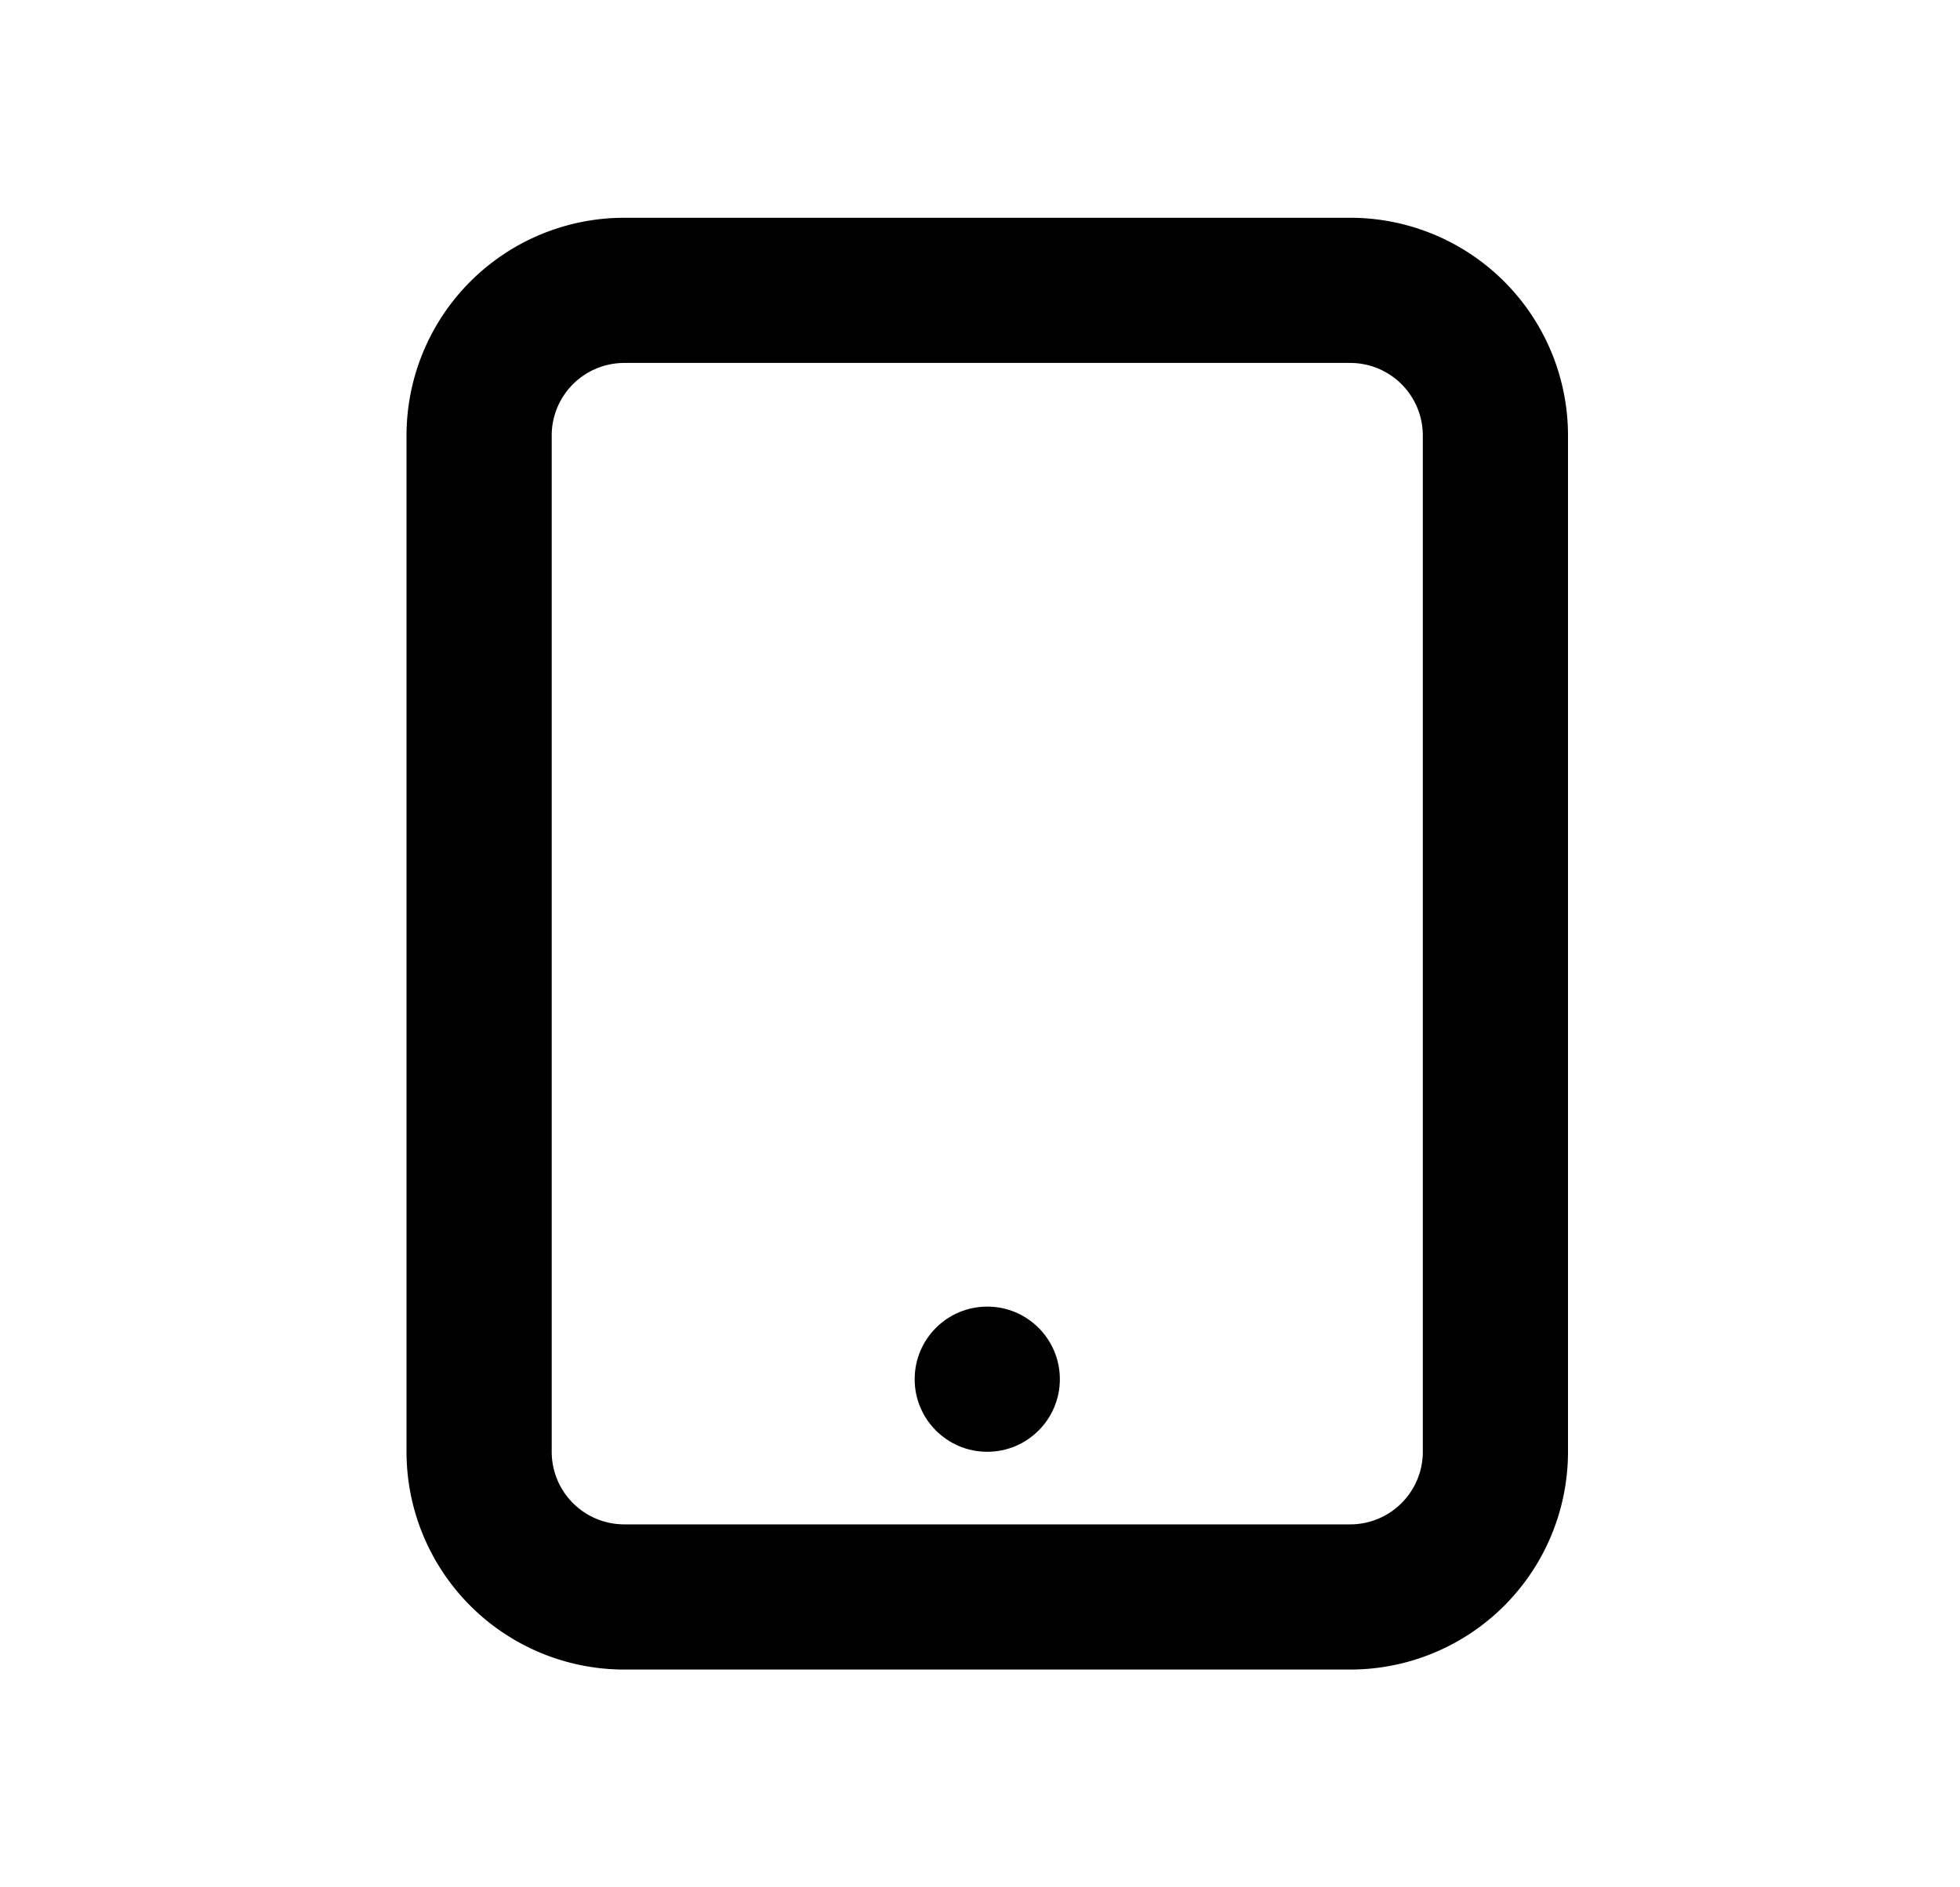 <svg width="27" height="26" fill="none" xmlns="http://www.w3.org/2000/svg"><path d="M18.6 22h-10a2 2 0 0 1-2-2V6a2 2 0 0 1 2-2h10a2 2 0 0 1 2 2v14a2 2 0 0 1-2 2Z" stroke="#000" stroke-width="2"/><circle cx="13.6" cy="19" r="1" fill="#000"/></svg>
